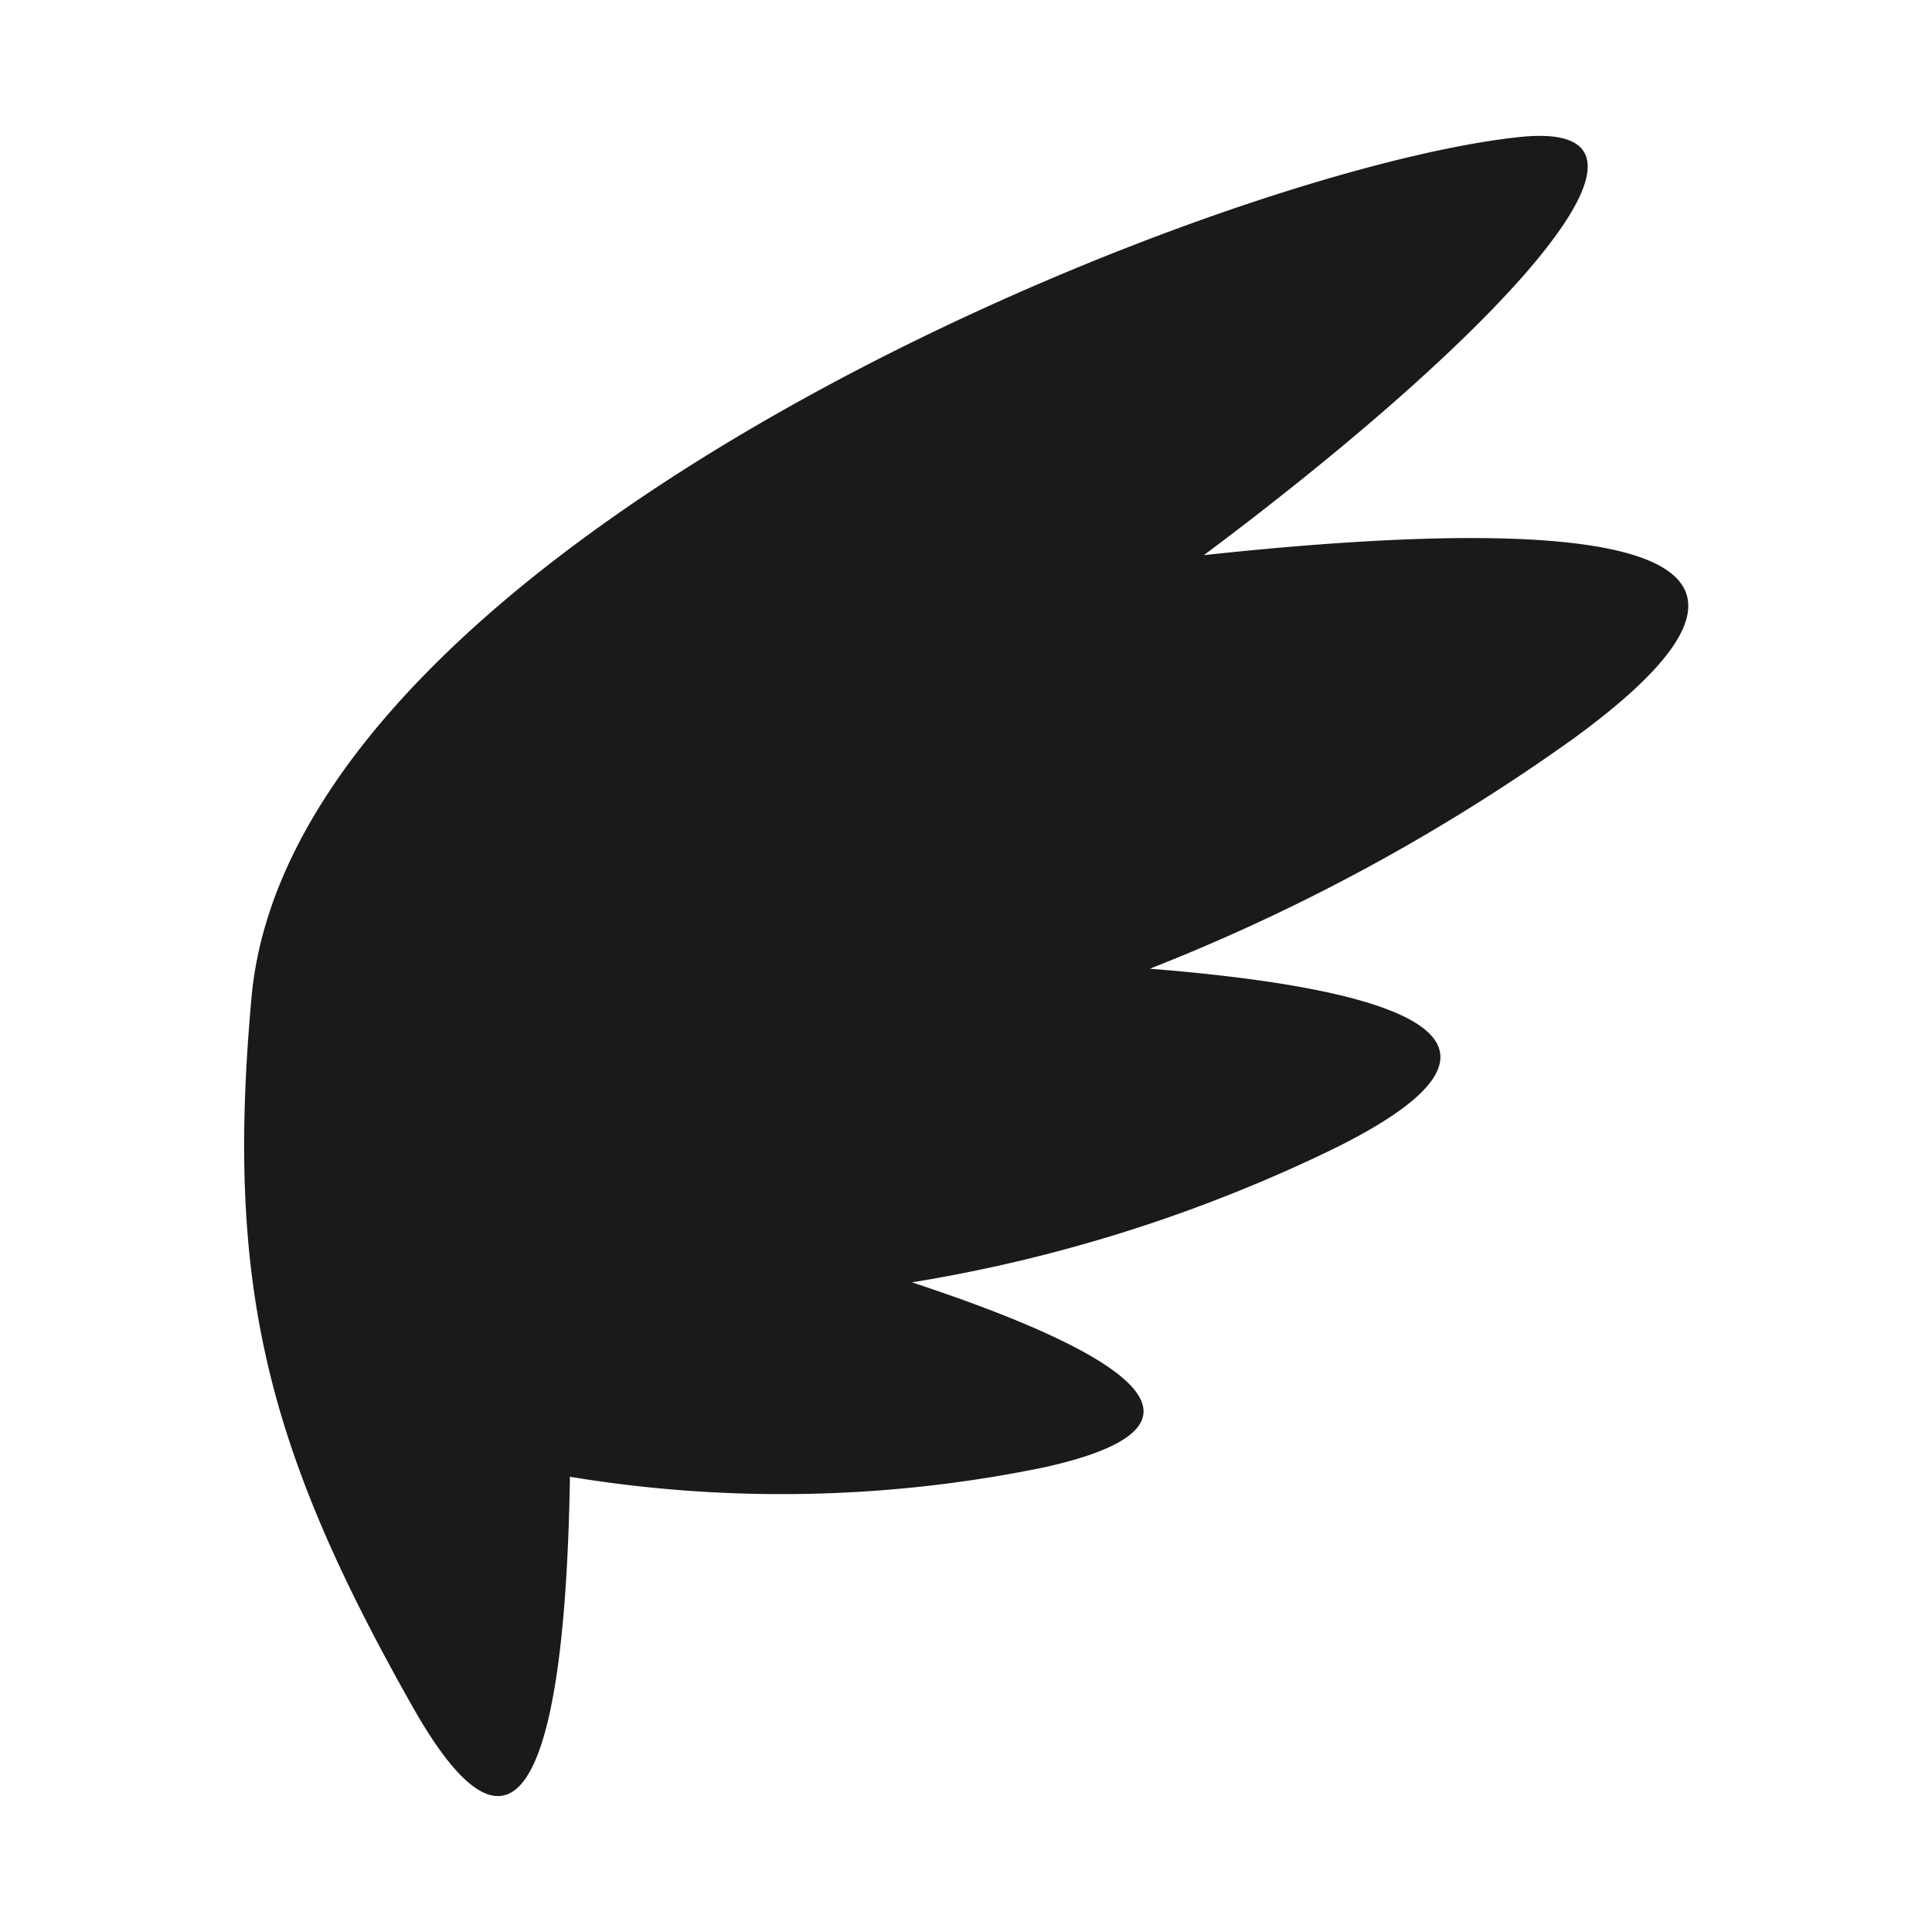 <svg xmlns="http://www.w3.org/2000/svg" viewBox="0 0 64 64"><defs><style>.cls-1{opacity:0;}.cls-2{fill:#1a1a1a;}</style></defs><title>Wing_2 Flat Black</title><g id="Layer_2" data-name="Layer 2"><g id="Layer_4" data-name="Layer 4"><g class="cls-1"><rect class="cls-2" width="64" height="64"/></g><path class="cls-2" d="M39.88,18.39C49.65,11.09,56.3,3.91,50.33,4.54c-10.12,1.07-40.65,13.4-42,28.52-.86,9.51.5,14.89,5.26,23.34,4,7.18,5.16.7,5.29-7.48a43.09,43.09,0,0,0,15.65-.3c7.1-1.55,1.6-4.19-4.32-6.14A50.49,50.49,0,0,0,44.29,38c7.66-3.83,1.09-5.33-6.2-5.91a64.79,64.79,0,0,0,14-7.6C62.14,17.19,50.45,17.25,39.88,18.39Z"/></g></g></svg>